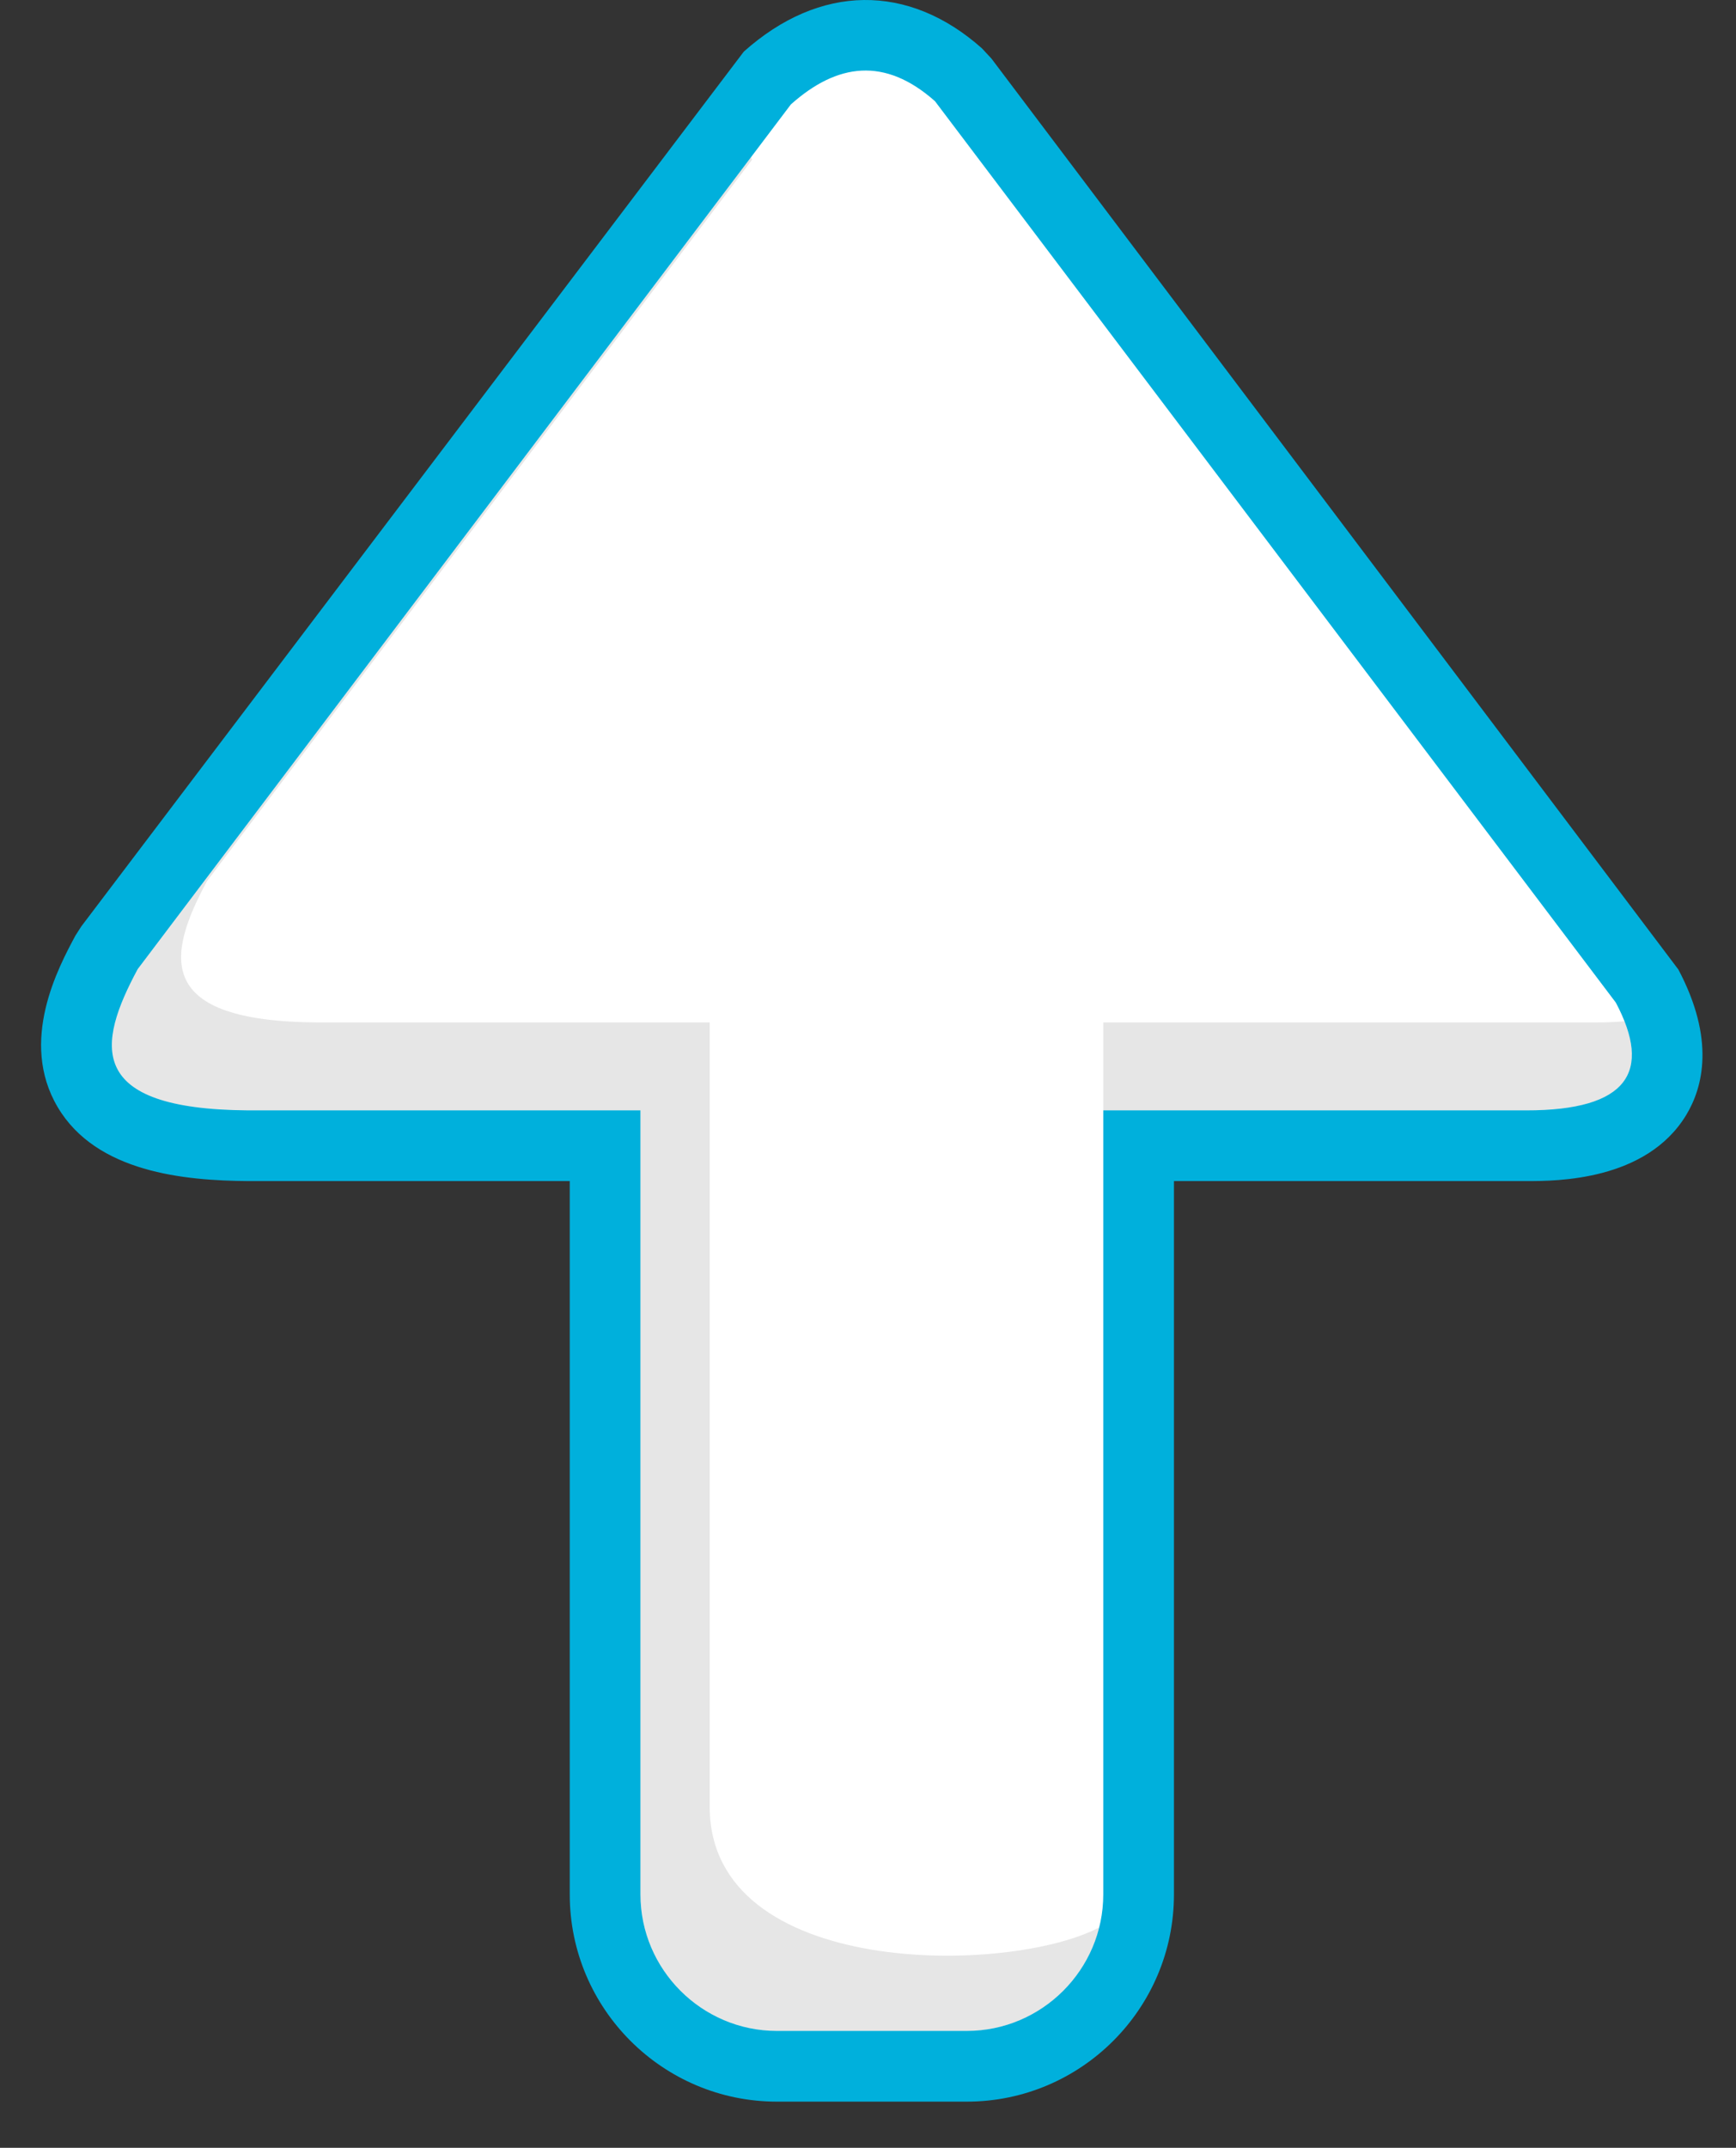 <?xml version="1.0" encoding="utf-8"?>
<!-- Generator: Adobe Illustrator 16.0.0, SVG Export Plug-In . SVG Version: 6.00 Build 0)  -->
<!DOCTYPE svg PUBLIC "-//W3C//DTD SVG 1.1//EN" "http://www.w3.org/Graphics/SVG/1.1/DTD/svg11.dtd">
<svg version="1.1" id="Ebene_1" xmlns="http://www.w3.org/2000/svg" xmlns:xlink="http://www.w3.org/1999/xlink" x="0px" y="0px"
	 width="169px" height="209px" viewBox="0 0 169 209" enable-background="new 0 0 169 209" xml:space="preserve">
<rect x="0" y="0" width="169" height="209" fill="#333333" stroke="none"/>
<g>
	<g>
		<g>
			<path fill="#00B0DC" d="M94.119,204.508H75.634c-11.121,0-20.168-9.041-20.168-20.158v-69.42H24.156
				c-6.181-0.047-14.768-0.832-18.536-7.189c-3.805-6.414,0.07-13.618,1.72-16.694l0.57-0.893L72.408,5.025
				C79.804-1.58,88.433-1.66,95.59,4.703l0.926,0.995l66.873,88.644c3.59,6.783,2.403,11.435,0.776,14.137
				c-3.891,6.451-12.67,6.451-15.549,6.451h-34.332v69.42C114.285,195.467,105.235,204.508,94.119,204.508z M62.348,101.167h6.882
				v83.183c0,3.525,2.875,6.396,6.404,6.396h18.484c3.533,0,6.404-2.87,6.404-6.396v-83.183h48.02l0,0
				c1.178,0,2.075-0.065,2.748-0.145L85.998,14.613c-1.393-1.089-1.852-1.407-3.969,0.295L19.228,98.012
				c-0.604,1.154-0.953,1.978-1.164,2.553c1.023,0.271,2.894,0.579,6.139,0.603H62.348z"/>
		</g>
		<g>
			<path fill-rule="evenodd" clip-rule="evenodd" fill="#FFFFFF" d="M13.404,94.305c-3.938,7.325-5.115,13.631,10.752,13.744h38.192
				v67.055v9.246c0,7.303,5.975,13.277,13.286,13.277h9.236h0.01h9.238c7.311,0,13.285-5.975,13.285-13.277v-9.246v-67.055h41.139
				c9.966,0.018,12.312-3.777,8.76-10.486L91.023,9.85c-4.88-4.333-9.527-3.707-14.033,0.313L13.404,94.305z"/>
		</g>
	</g>
	<g opacity="0.1">
		<path fill-rule="evenodd" clip-rule="evenodd" d="M24.156,108.049h38.192v67.055v9.246c0,7.303,5.975,13.277,13.286,13.277h9.246
			h9.238c6.207,0,11.443-4.301,12.893-10.07c-8.836,4.647-37.922,4.983-37.922-11.752v-9.256V99.493H30.896
			c-15.866-0.107-14.688-6.418-10.752-13.739l53.068-70.215c-0.037-0.08-0.065-0.164-0.094-0.248L13.404,94.305
			C9.466,101.63,8.28,107.936,24.156,108.049z"/>
	</g>
	<g opacity="0.1">
		<path fill-rule="evenodd" clip-rule="evenodd" d="M107.404,99.493v8.556h41.139c9.031,0.018,11.799-3.096,9.602-8.672
			c-0.869,0.079-1.823,0.121-2.861,0.116C150.646,99.493,121.652,99.493,107.404,99.493z"/>
	</g>
</g>
</svg>
